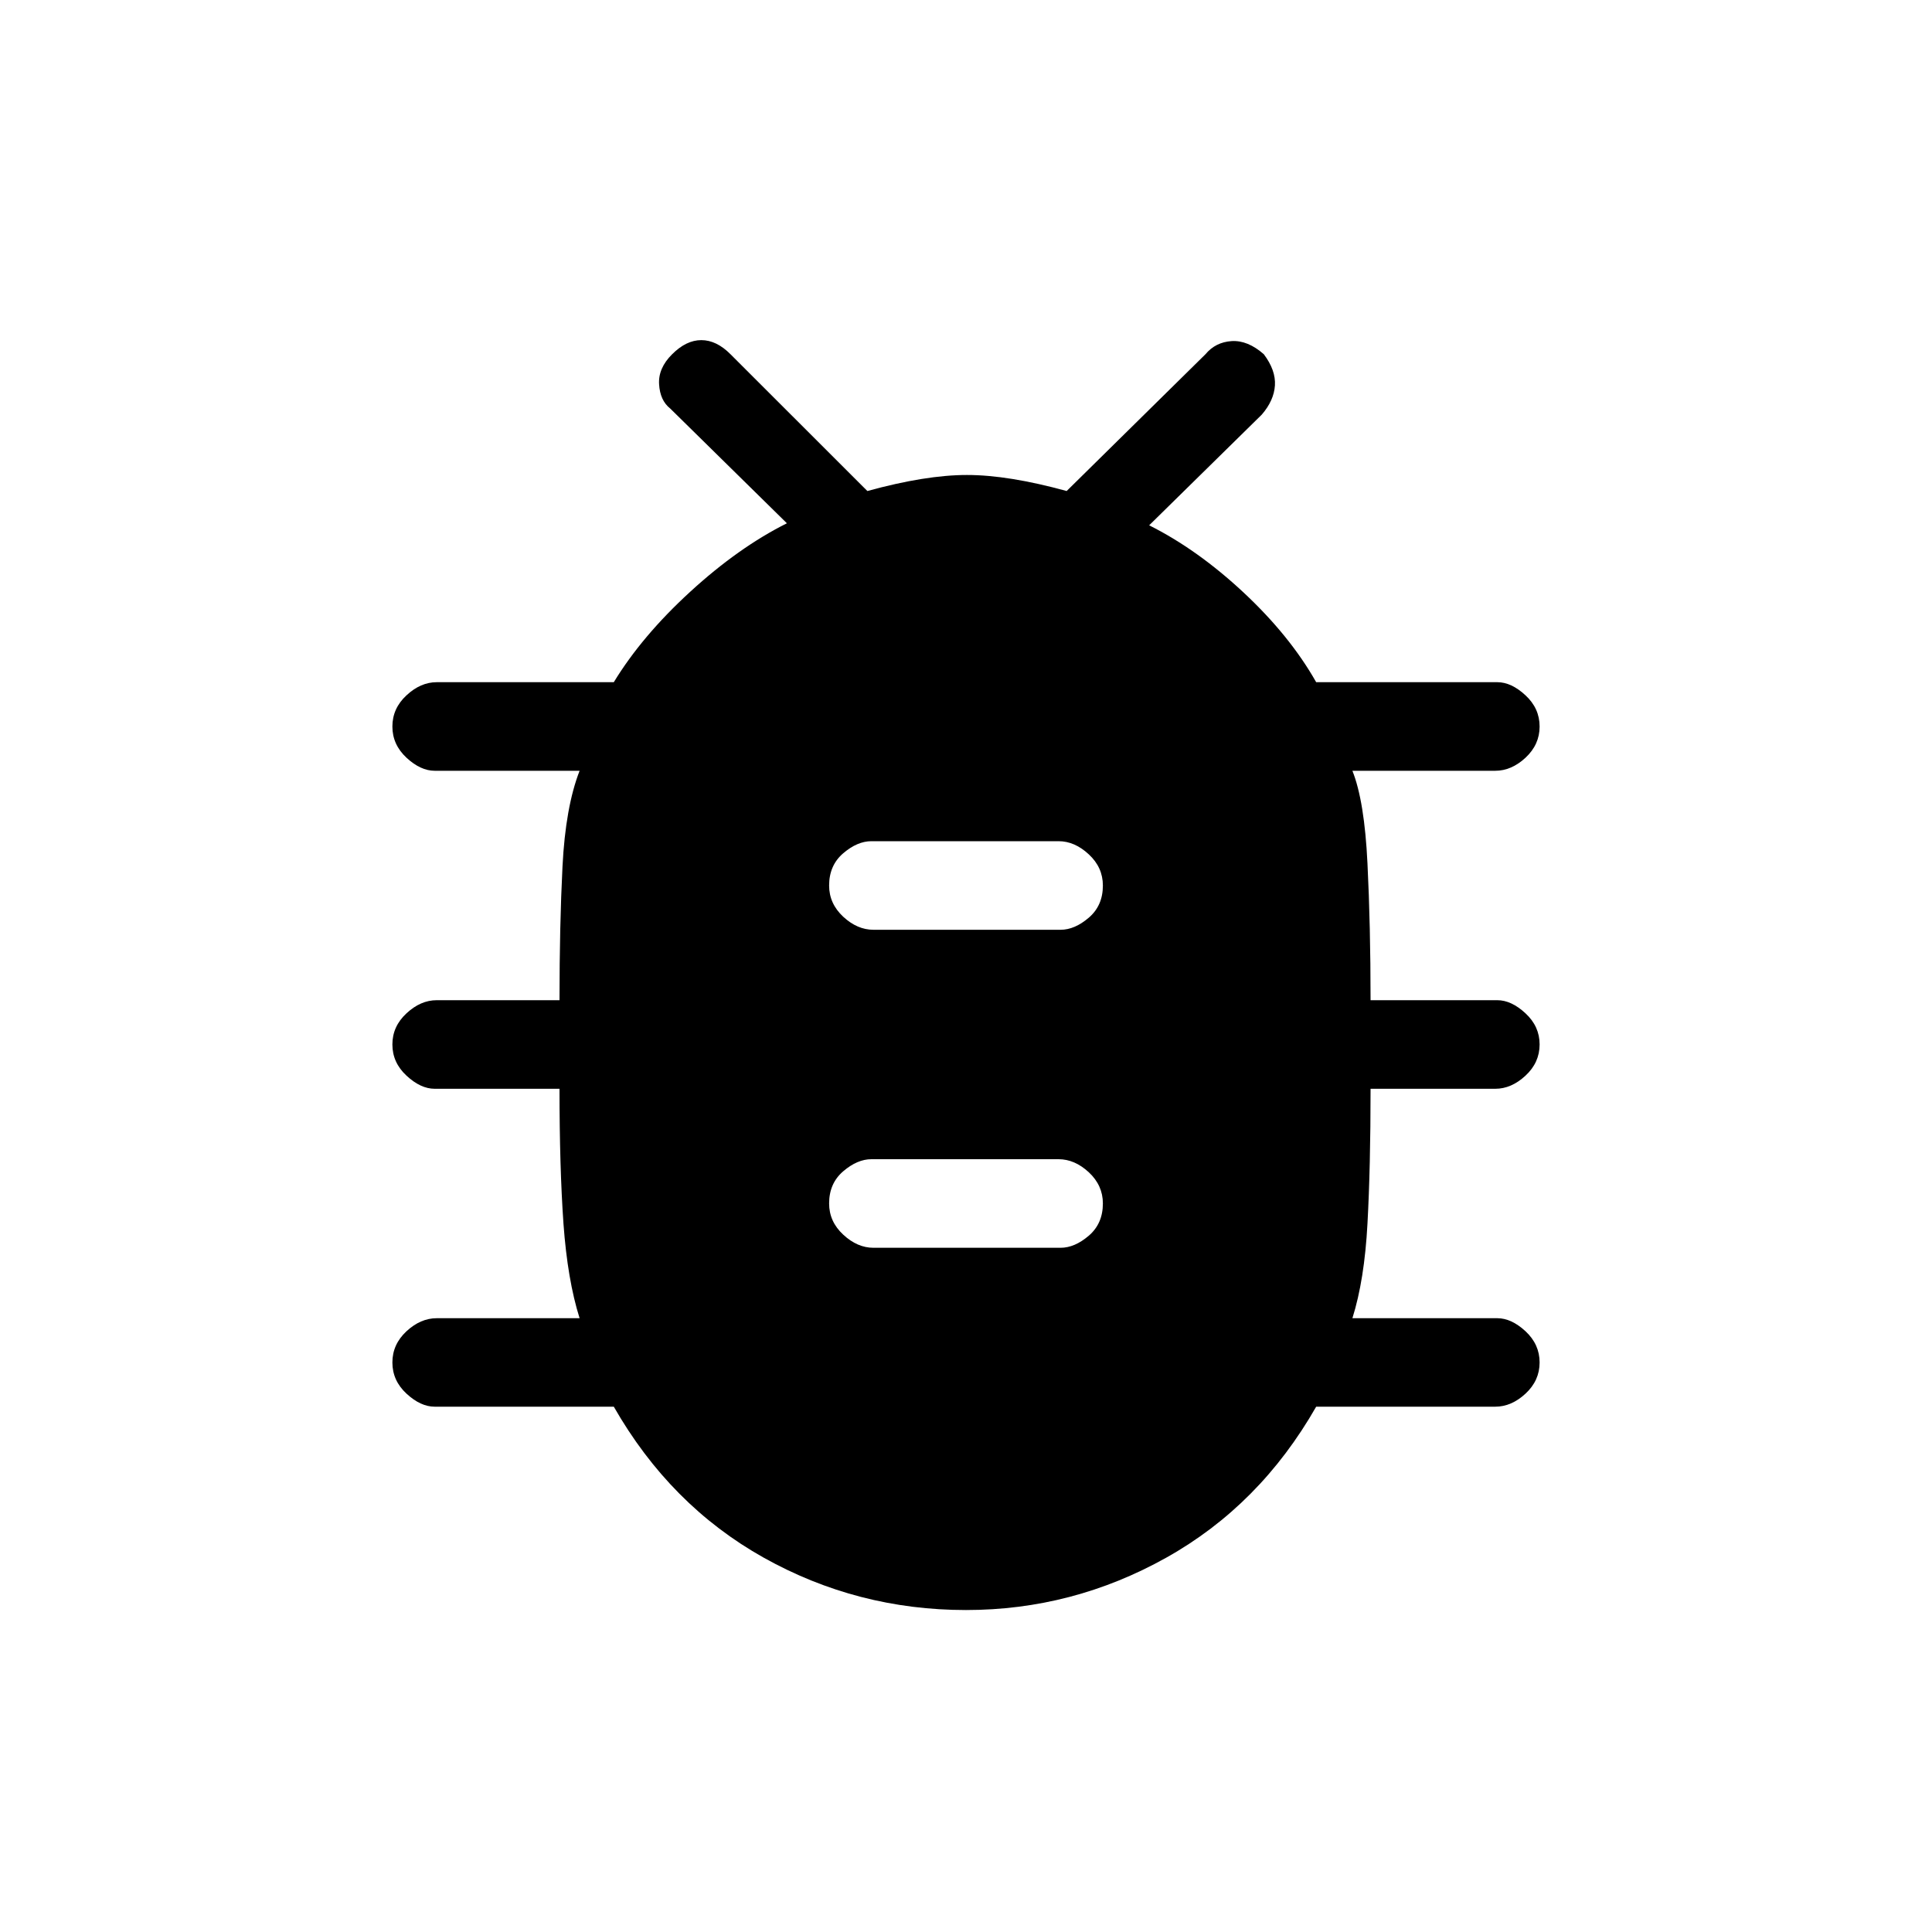 <svg xmlns="http://www.w3.org/2000/svg" height="20" width="20"><path d="M10 16.667q-1.125 0-2.094-.542-.968-.542-1.552-1.563H4.5q-.146 0-.292-.135t-.146-.323q0-.187.146-.323.146-.135.313-.135H6q-.125-.396-.167-.979-.041-.584-.041-1.396H4.5q-.146 0-.292-.136-.146-.135-.146-.323 0-.187.146-.322.146-.136.313-.136h1.271q0-.771.031-1.385.031-.615.177-.99H4.5q-.146 0-.292-.135-.146-.136-.146-.323 0-.188.146-.323.146-.136.313-.136h1.833q.292-.479.792-.937.5-.458 1-.708L6.938 4.229q-.105-.083-.115-.25-.011-.167.135-.312.146-.146.302-.146.157 0 .302.146l1.417 1.416q.604-.166 1.031-.166.428 0 1.032.166l1.437-1.416q.104-.125.271-.136.167-.01.333.136.125.166.115.323-.01.156-.136.302l-1.166 1.146q.5.25.979.697.479.448.75.927H15.5q.146 0 .292.136.146.135.146.323 0 .187-.146.323-.146.135-.313.135H14q.125.313.156.959.032.645.032 1.416H15.5q.146 0 .292.136.146.135.146.322 0 .188-.146.323-.146.136-.313.136h-1.291q0 .812-.032 1.396-.031.583-.156.979h1.5q.146 0 .292.135.146.136.146.323 0 .188-.146.323t-.313.135h-1.854q-.583 1.021-1.552 1.563-.969.542-2.073.542Zm-.958-3.75h1.937q.146 0 .292-.125t.146-.334q0-.187-.146-.323-.146-.135-.313-.135H9.021q-.146 0-.292.125t-.146.333q0 .188.146.323.146.136.313.136Zm0-3.292h1.937q.146 0 .292-.125t.146-.333q0-.188-.146-.323-.146-.136-.313-.136H9.021q-.146 0-.292.125t-.146.334q0 .187.146.323.146.135.313.135Z"/></svg>